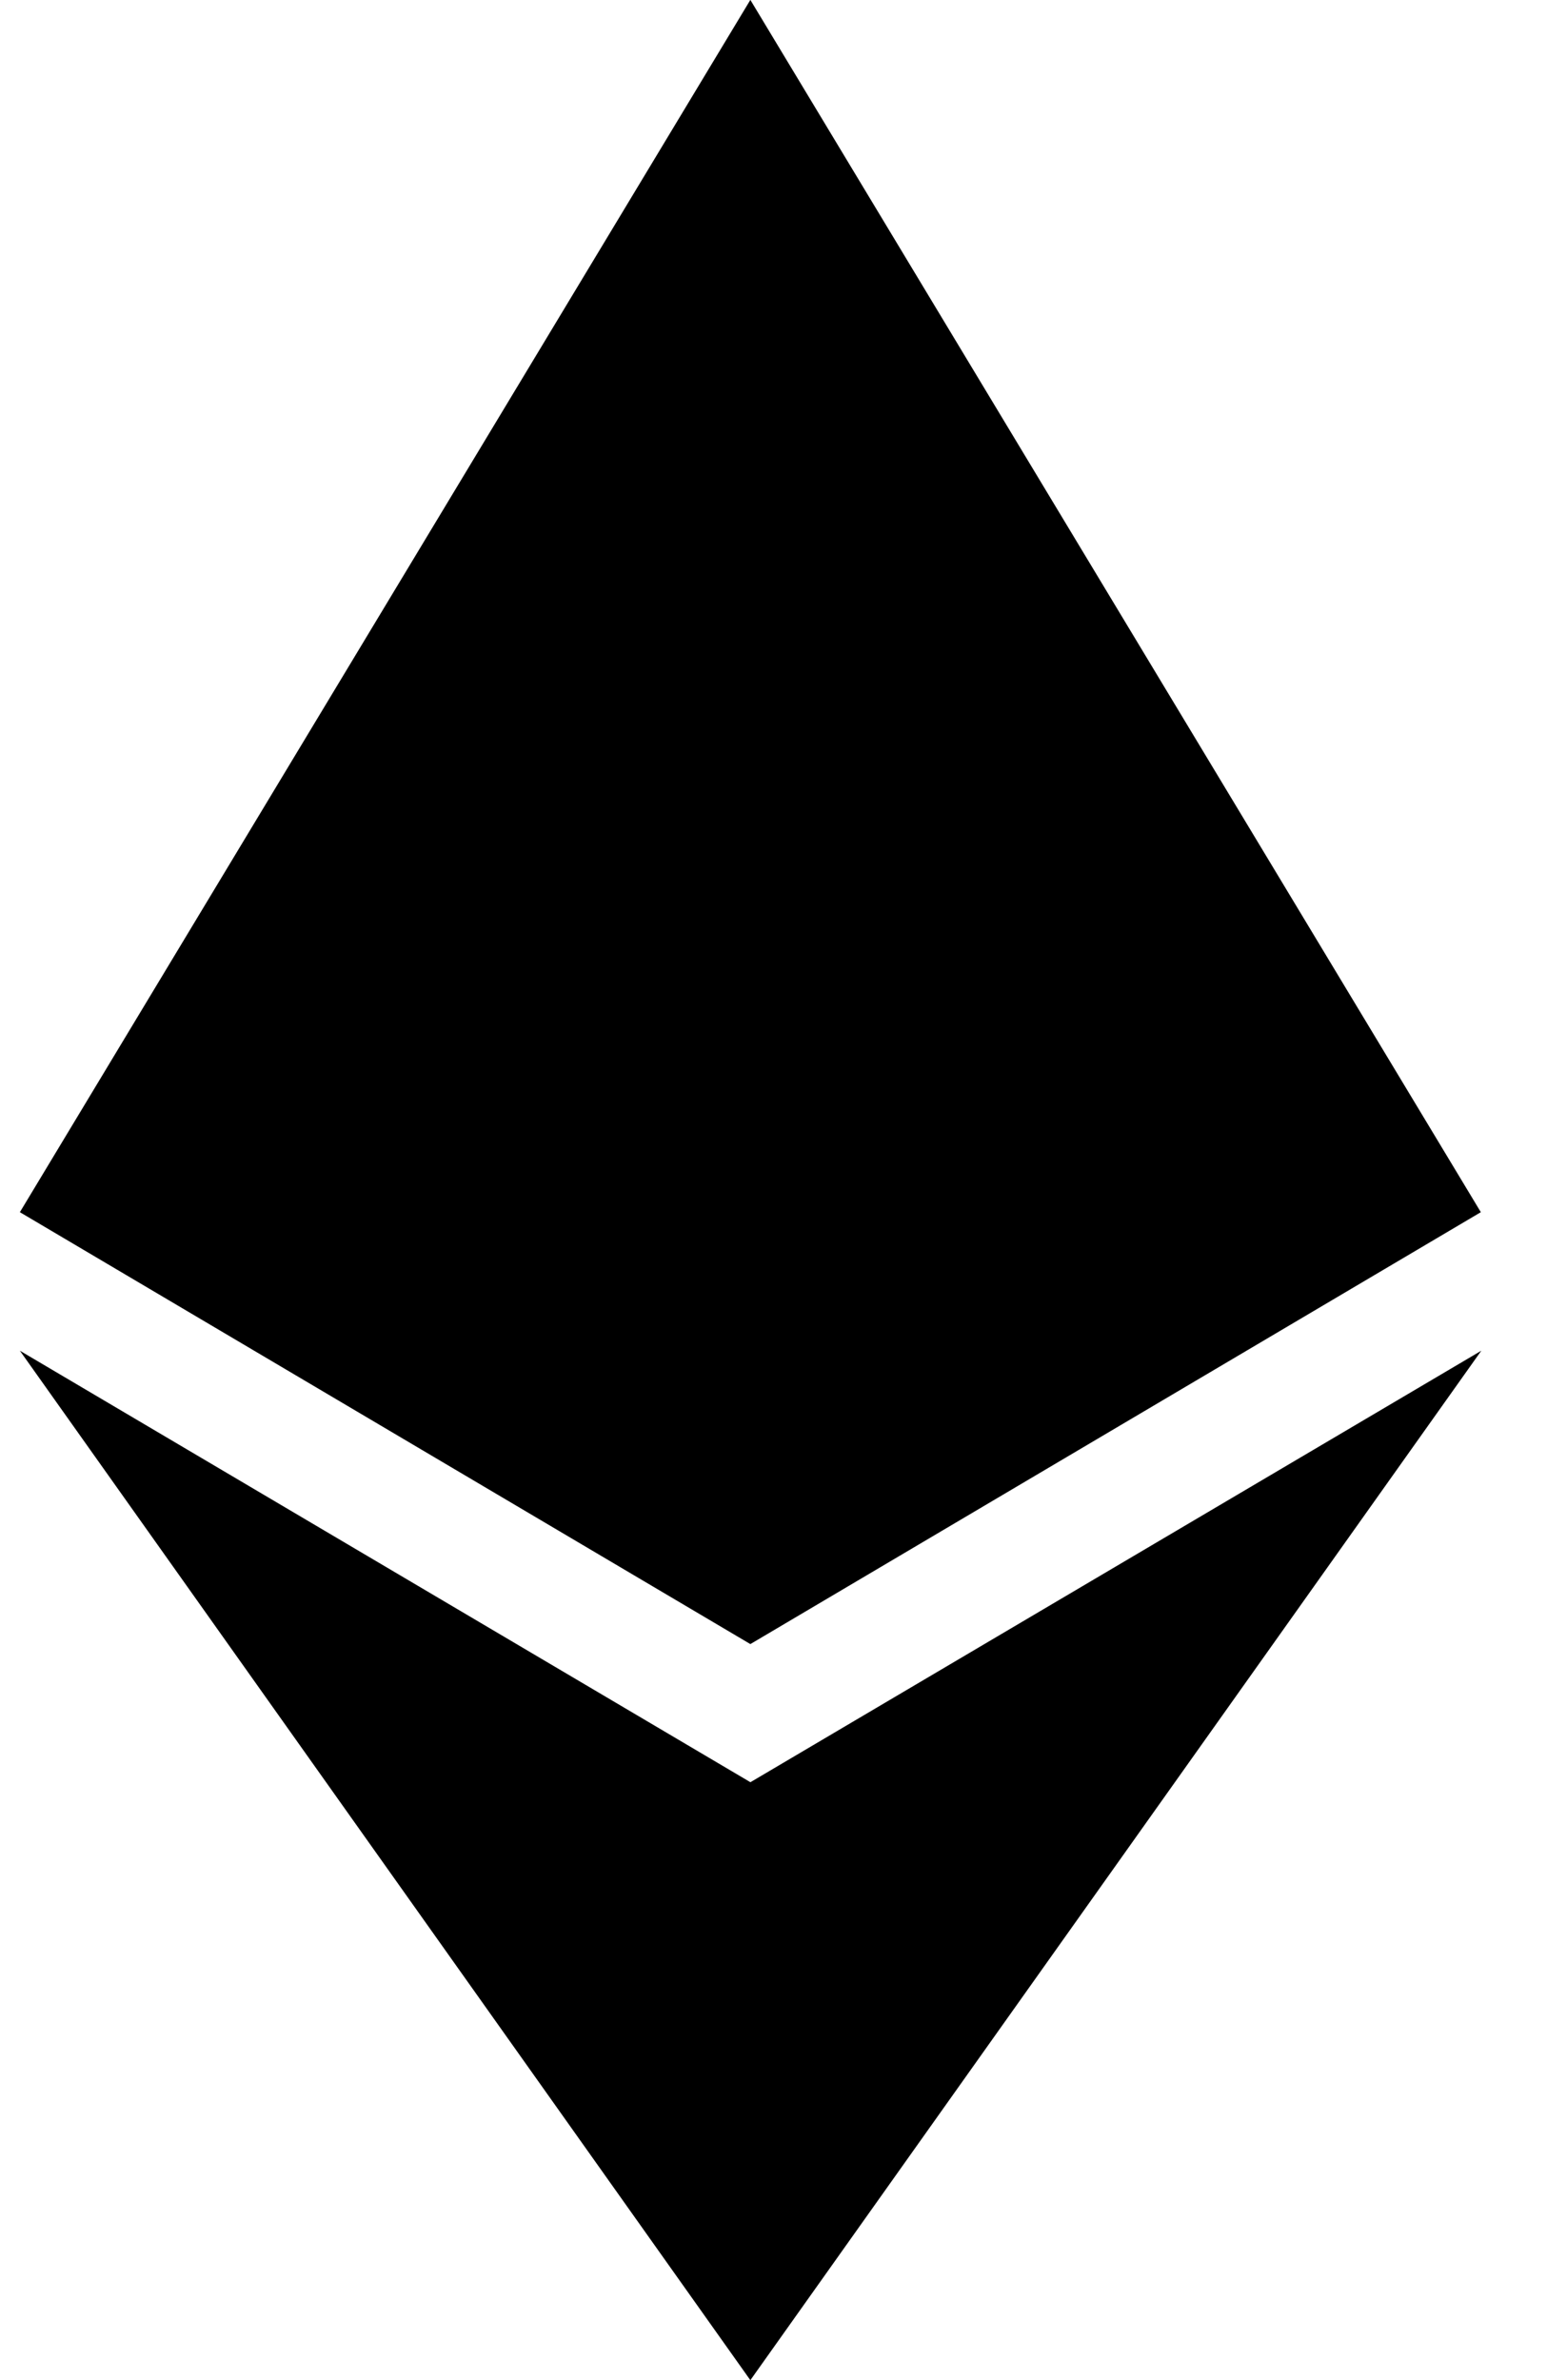 <svg viewBox="0 0 13 20" xmlns="http://www.w3.org/2000/svg">
<path fill-rule="evenodd" clip-rule="evenodd" d="M6.306 13.815H6.305L0.167 10.186L6.305 0H6.306L12.444 10.186L6.306 13.815ZM12.448 11.35L6.306 20H6.305L0.167 11.35L6.306 14.976L12.448 11.35Z" />
</svg>
